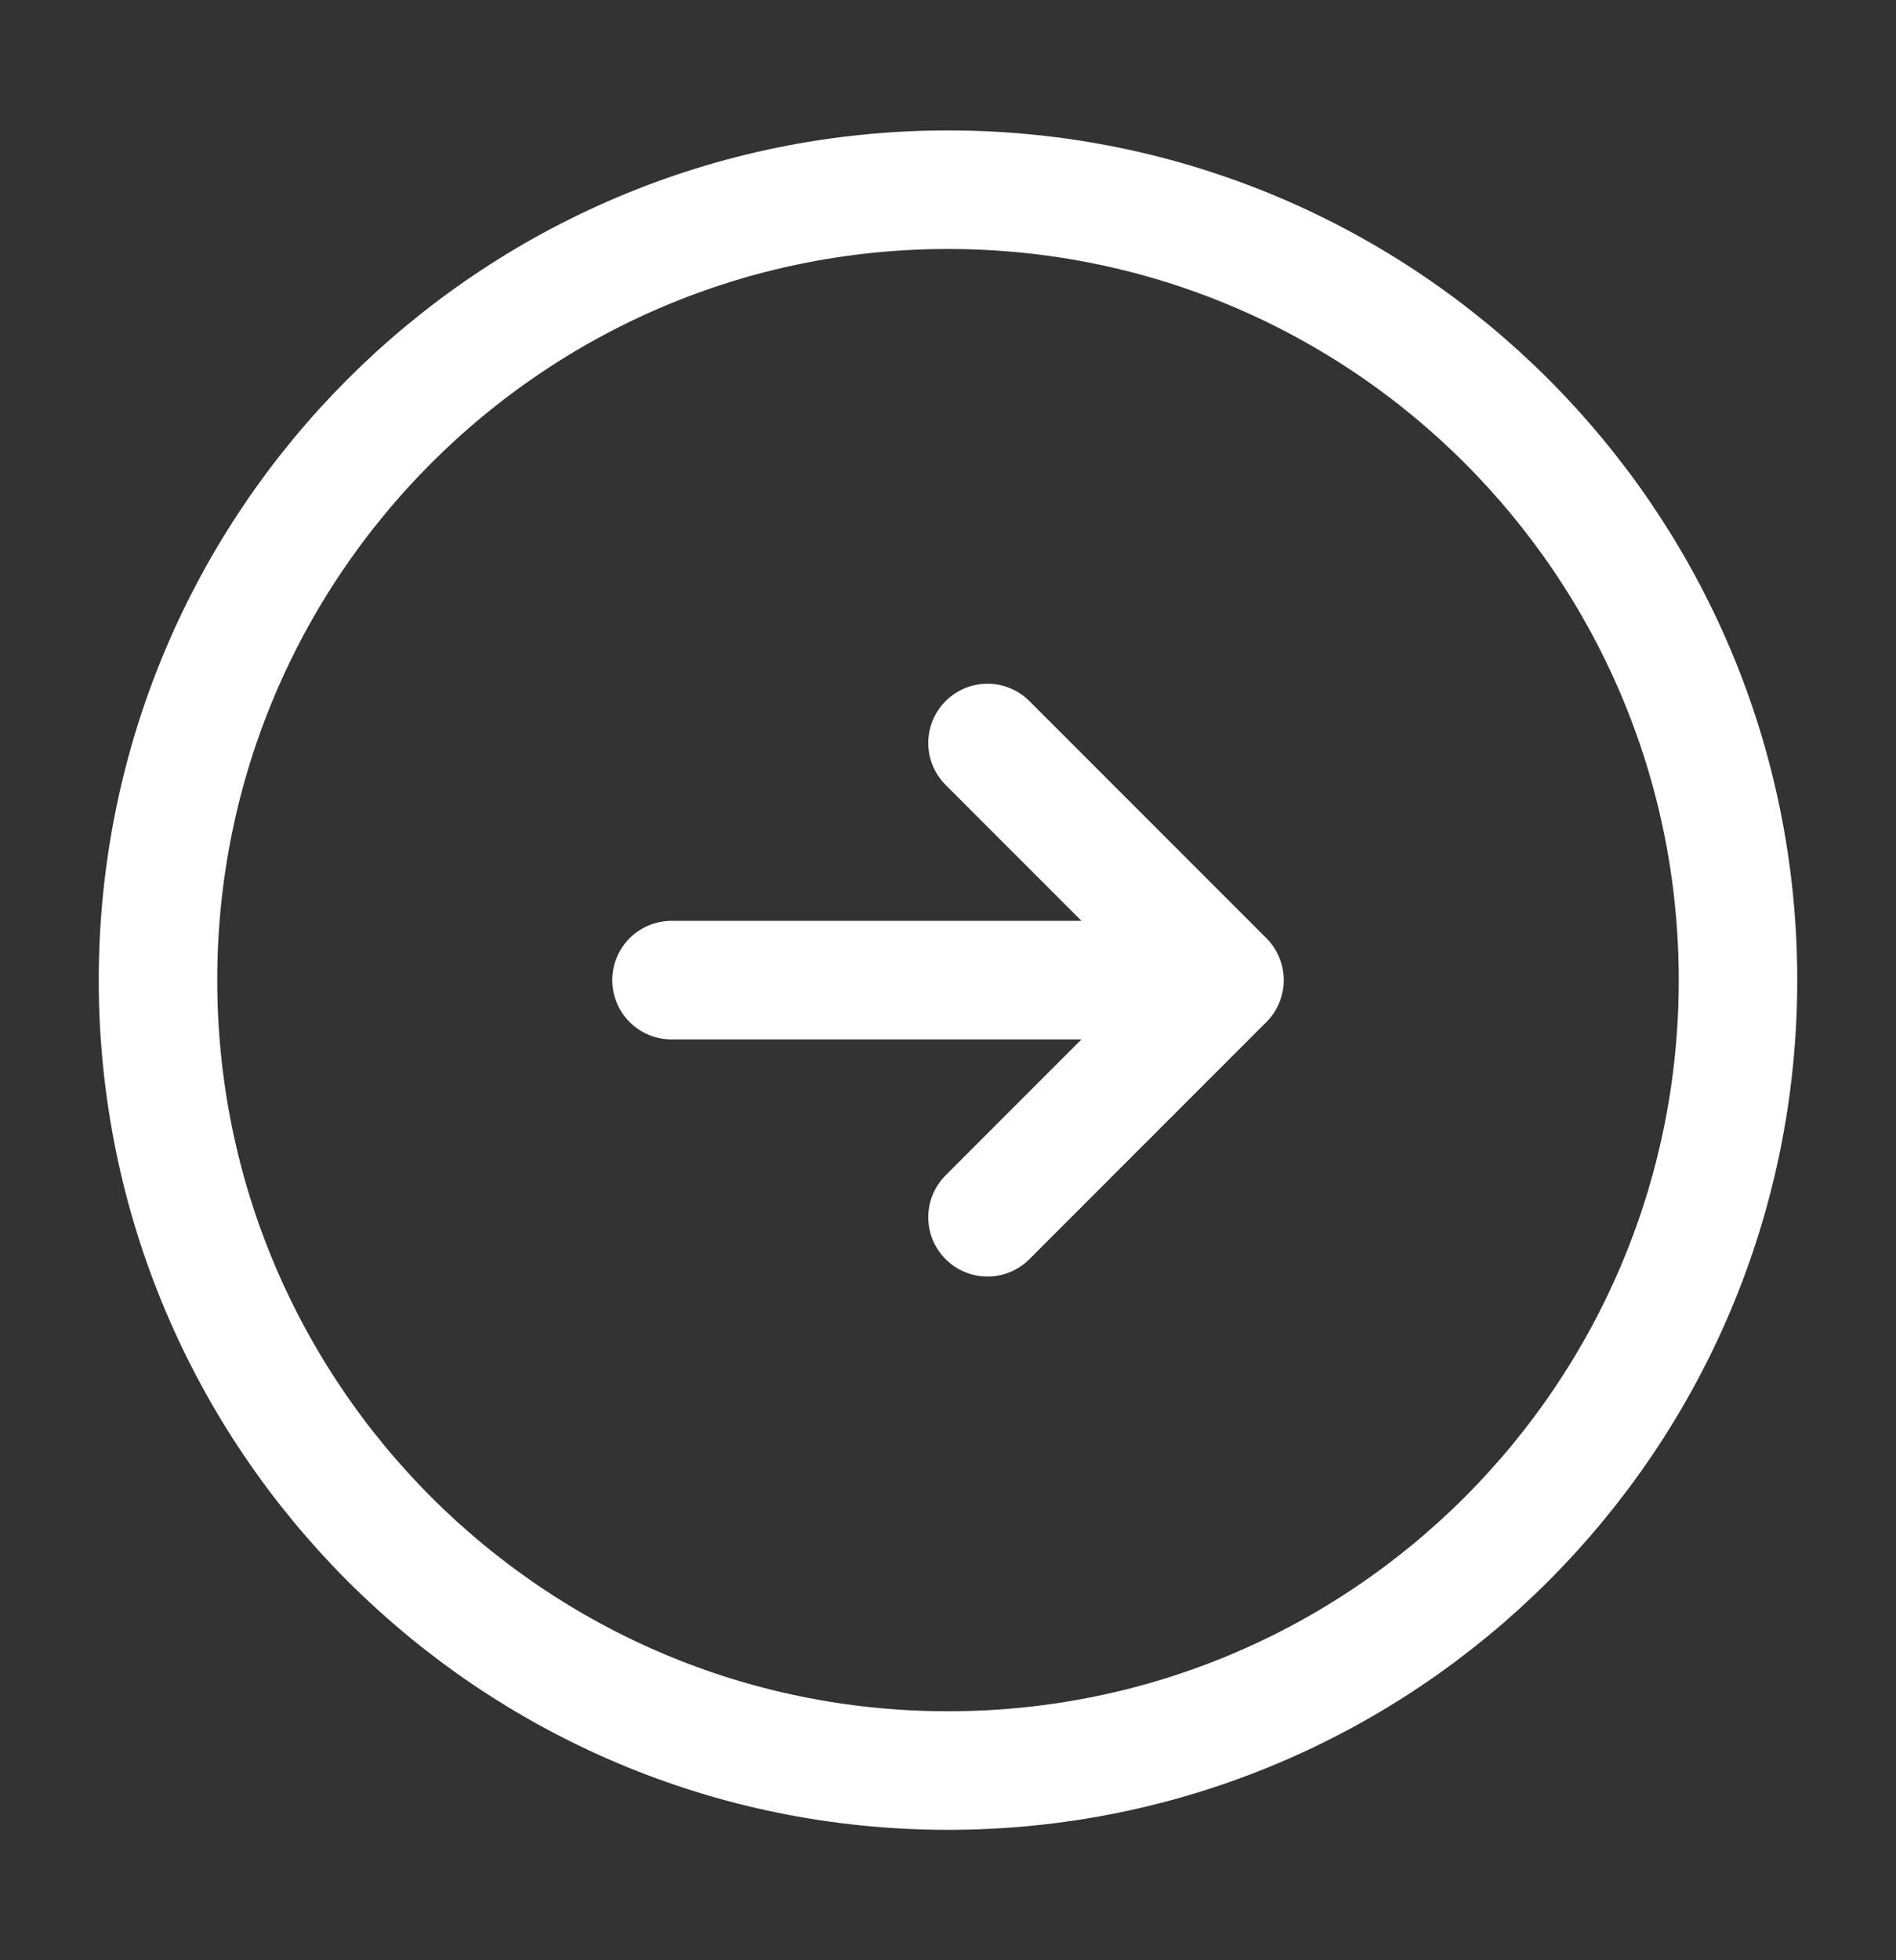 <svg width="30" height="31" viewBox="0 0 30 31" fill="none" xmlns="http://www.w3.org/2000/svg">
<rect x="0" y="0" width="30" height="31" fill="#333333" stroke="none"/>
<path d="M15 28C21.904 28 27.5 22.404 27.5 15.5C27.5 8.596 21.904 3 15 3C8.096 3 2.5 8.596 2.5 15.5C2.5 22.404 8.096 28 15 28Z" stroke="white" stroke-width="1.875" stroke-linecap="round" stroke-linejoin="round"/>
<path d="M10.625 15.5H18.125" stroke="white" stroke-width="1.875" stroke-linecap="round" stroke-linejoin="round"/>
<path d="M15.625 19.25L19.375 15.5L15.625 11.75" stroke="white" stroke-width="1.875" stroke-linecap="round" stroke-linejoin="round"/>
</svg>
